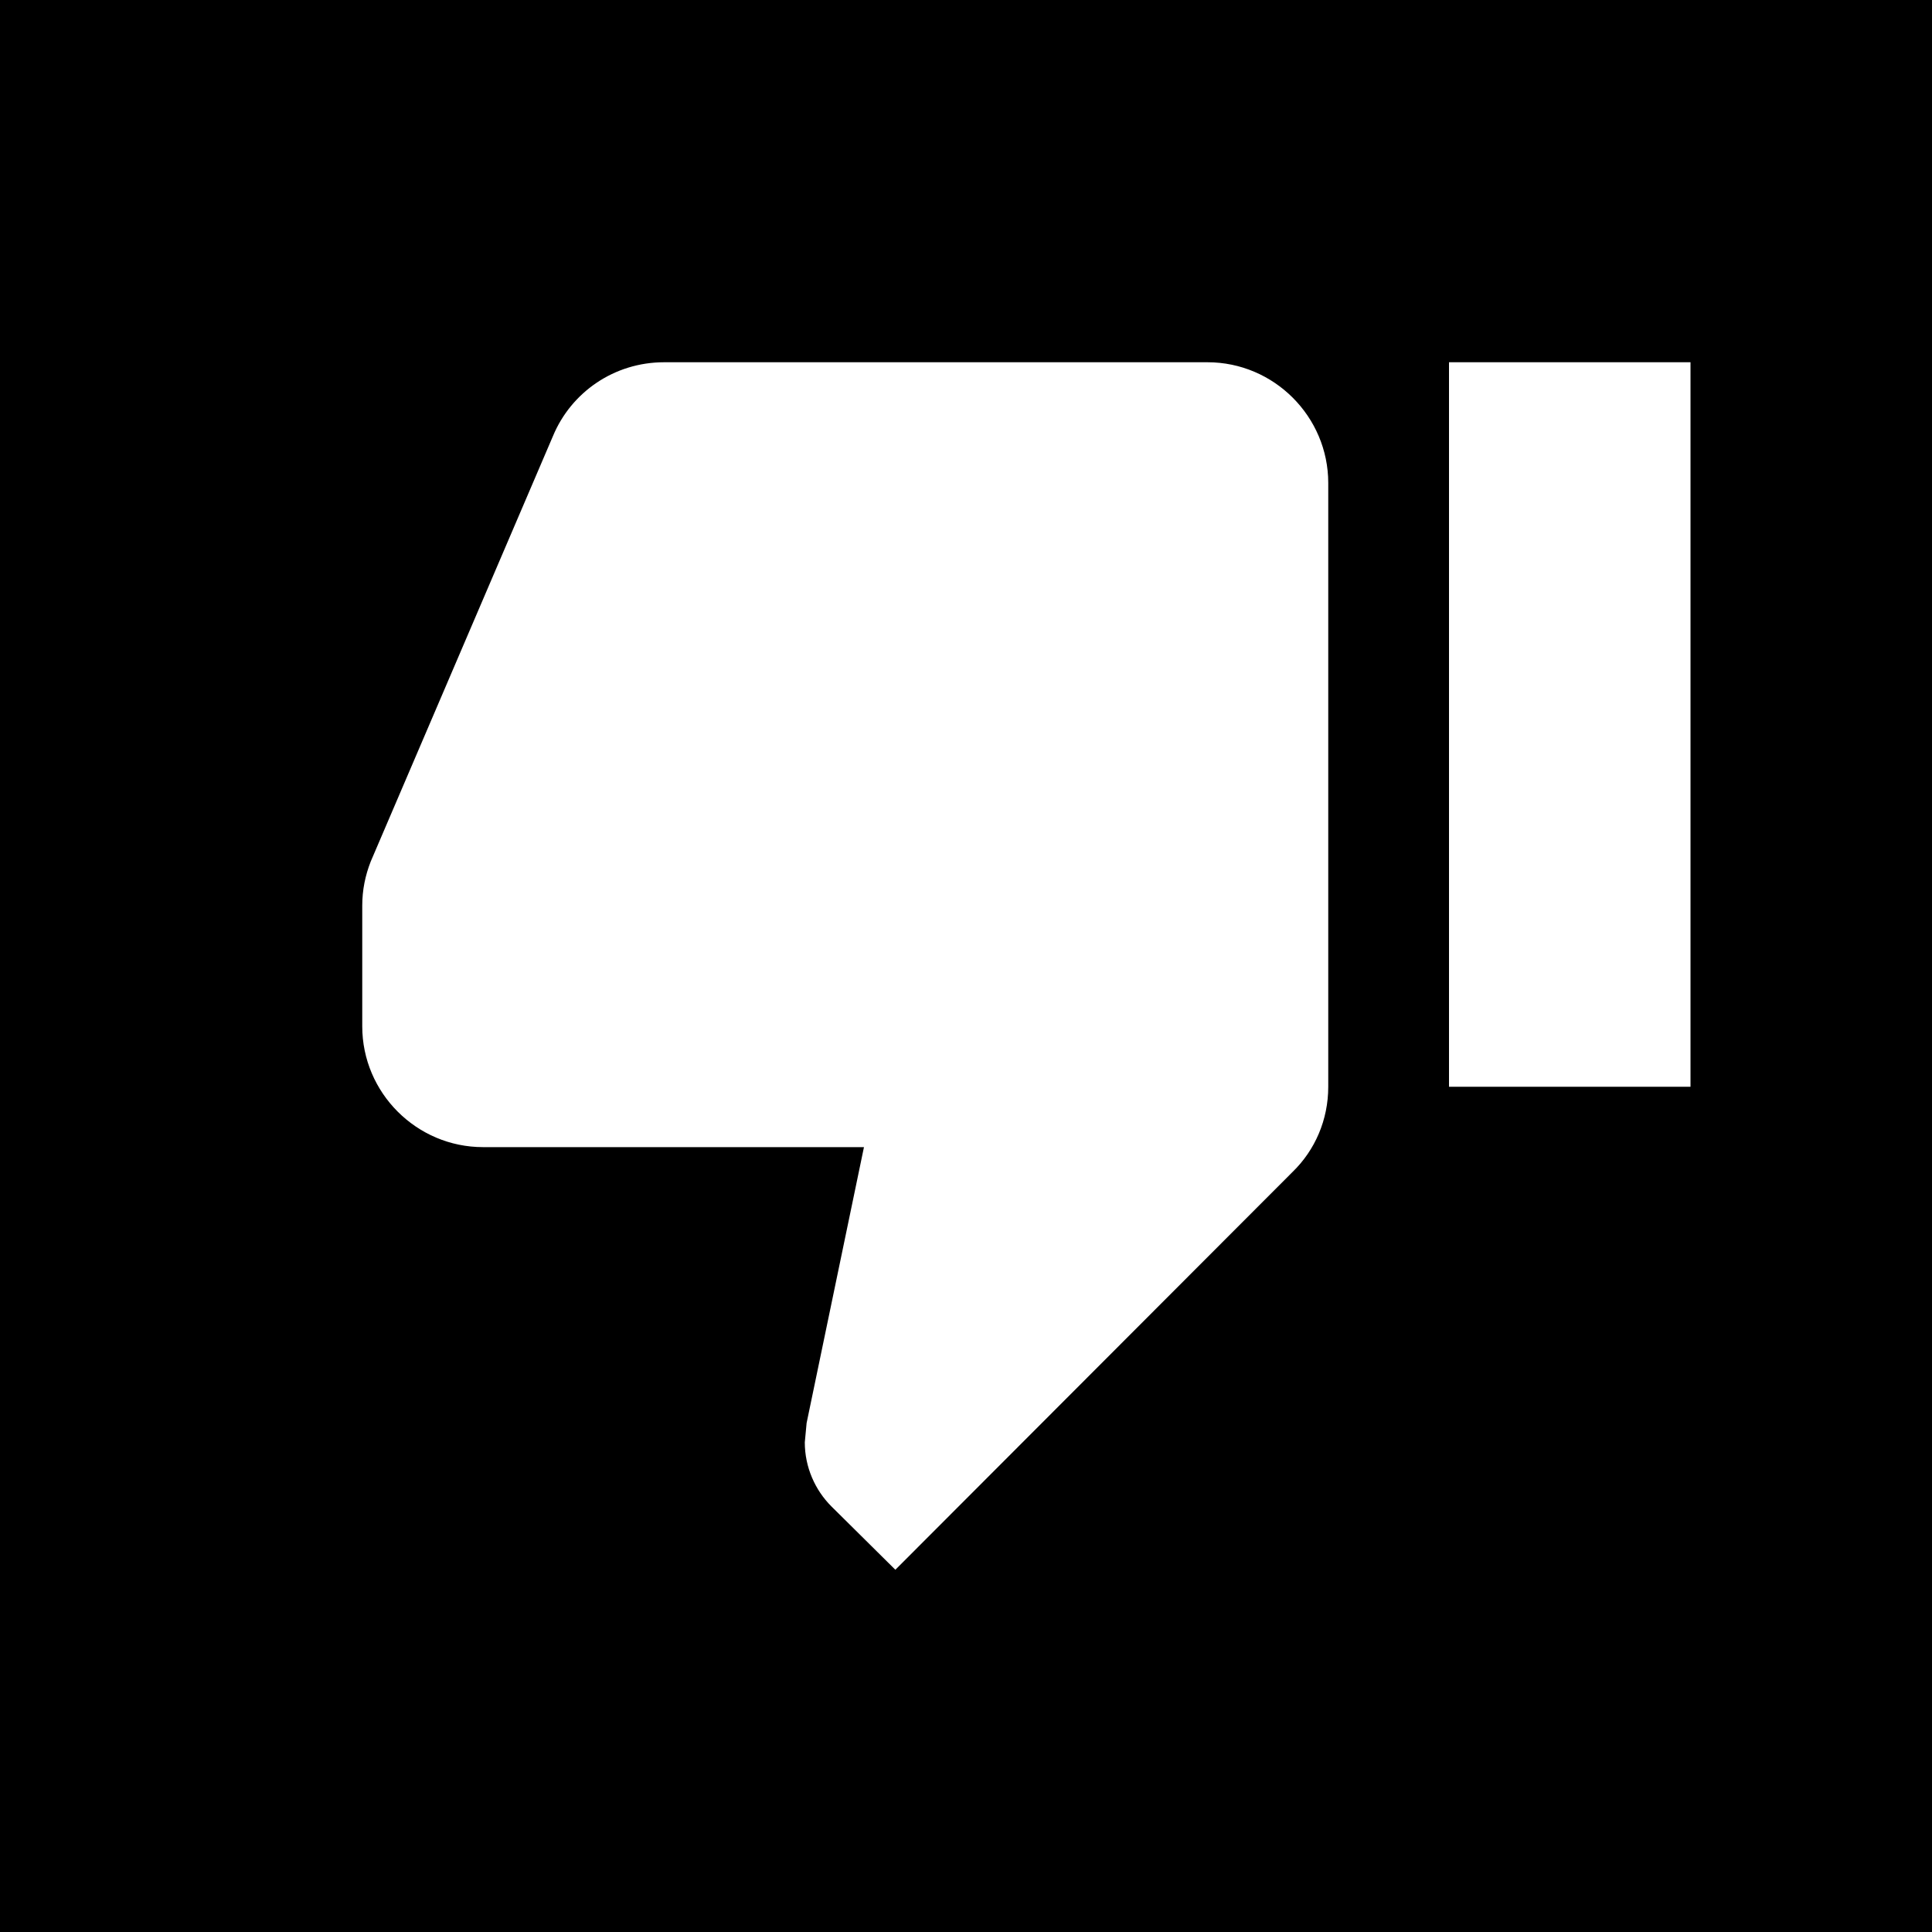 <svg width="16" height="16" viewBox="0 0 16 16" fill="none" xmlns="http://www.w3.org/2000/svg">
<rect width="16" height="16" fill="black"/>
<path fill-rule="evenodd" clip-rule="evenodd" d="M14 3H12L12 9H14L14 3ZM3 8.5C3 9.05 3.45 9.5 4 9.5L7.155 9.5L6.68 11.785L6.665 11.945C6.665 12.15 6.75 12.34 6.885 12.475L7.415 13L10.705 9.705C10.89 9.525 11 9.275 11 9V4C11 3.45 10.55 3 10 3L5.5 3C5.085 3 4.73 3.25 4.58 3.61L3.07 7.135C3.025 7.25 3 7.37 3 7.5V8.5Z" fill="white"/>
</svg>
